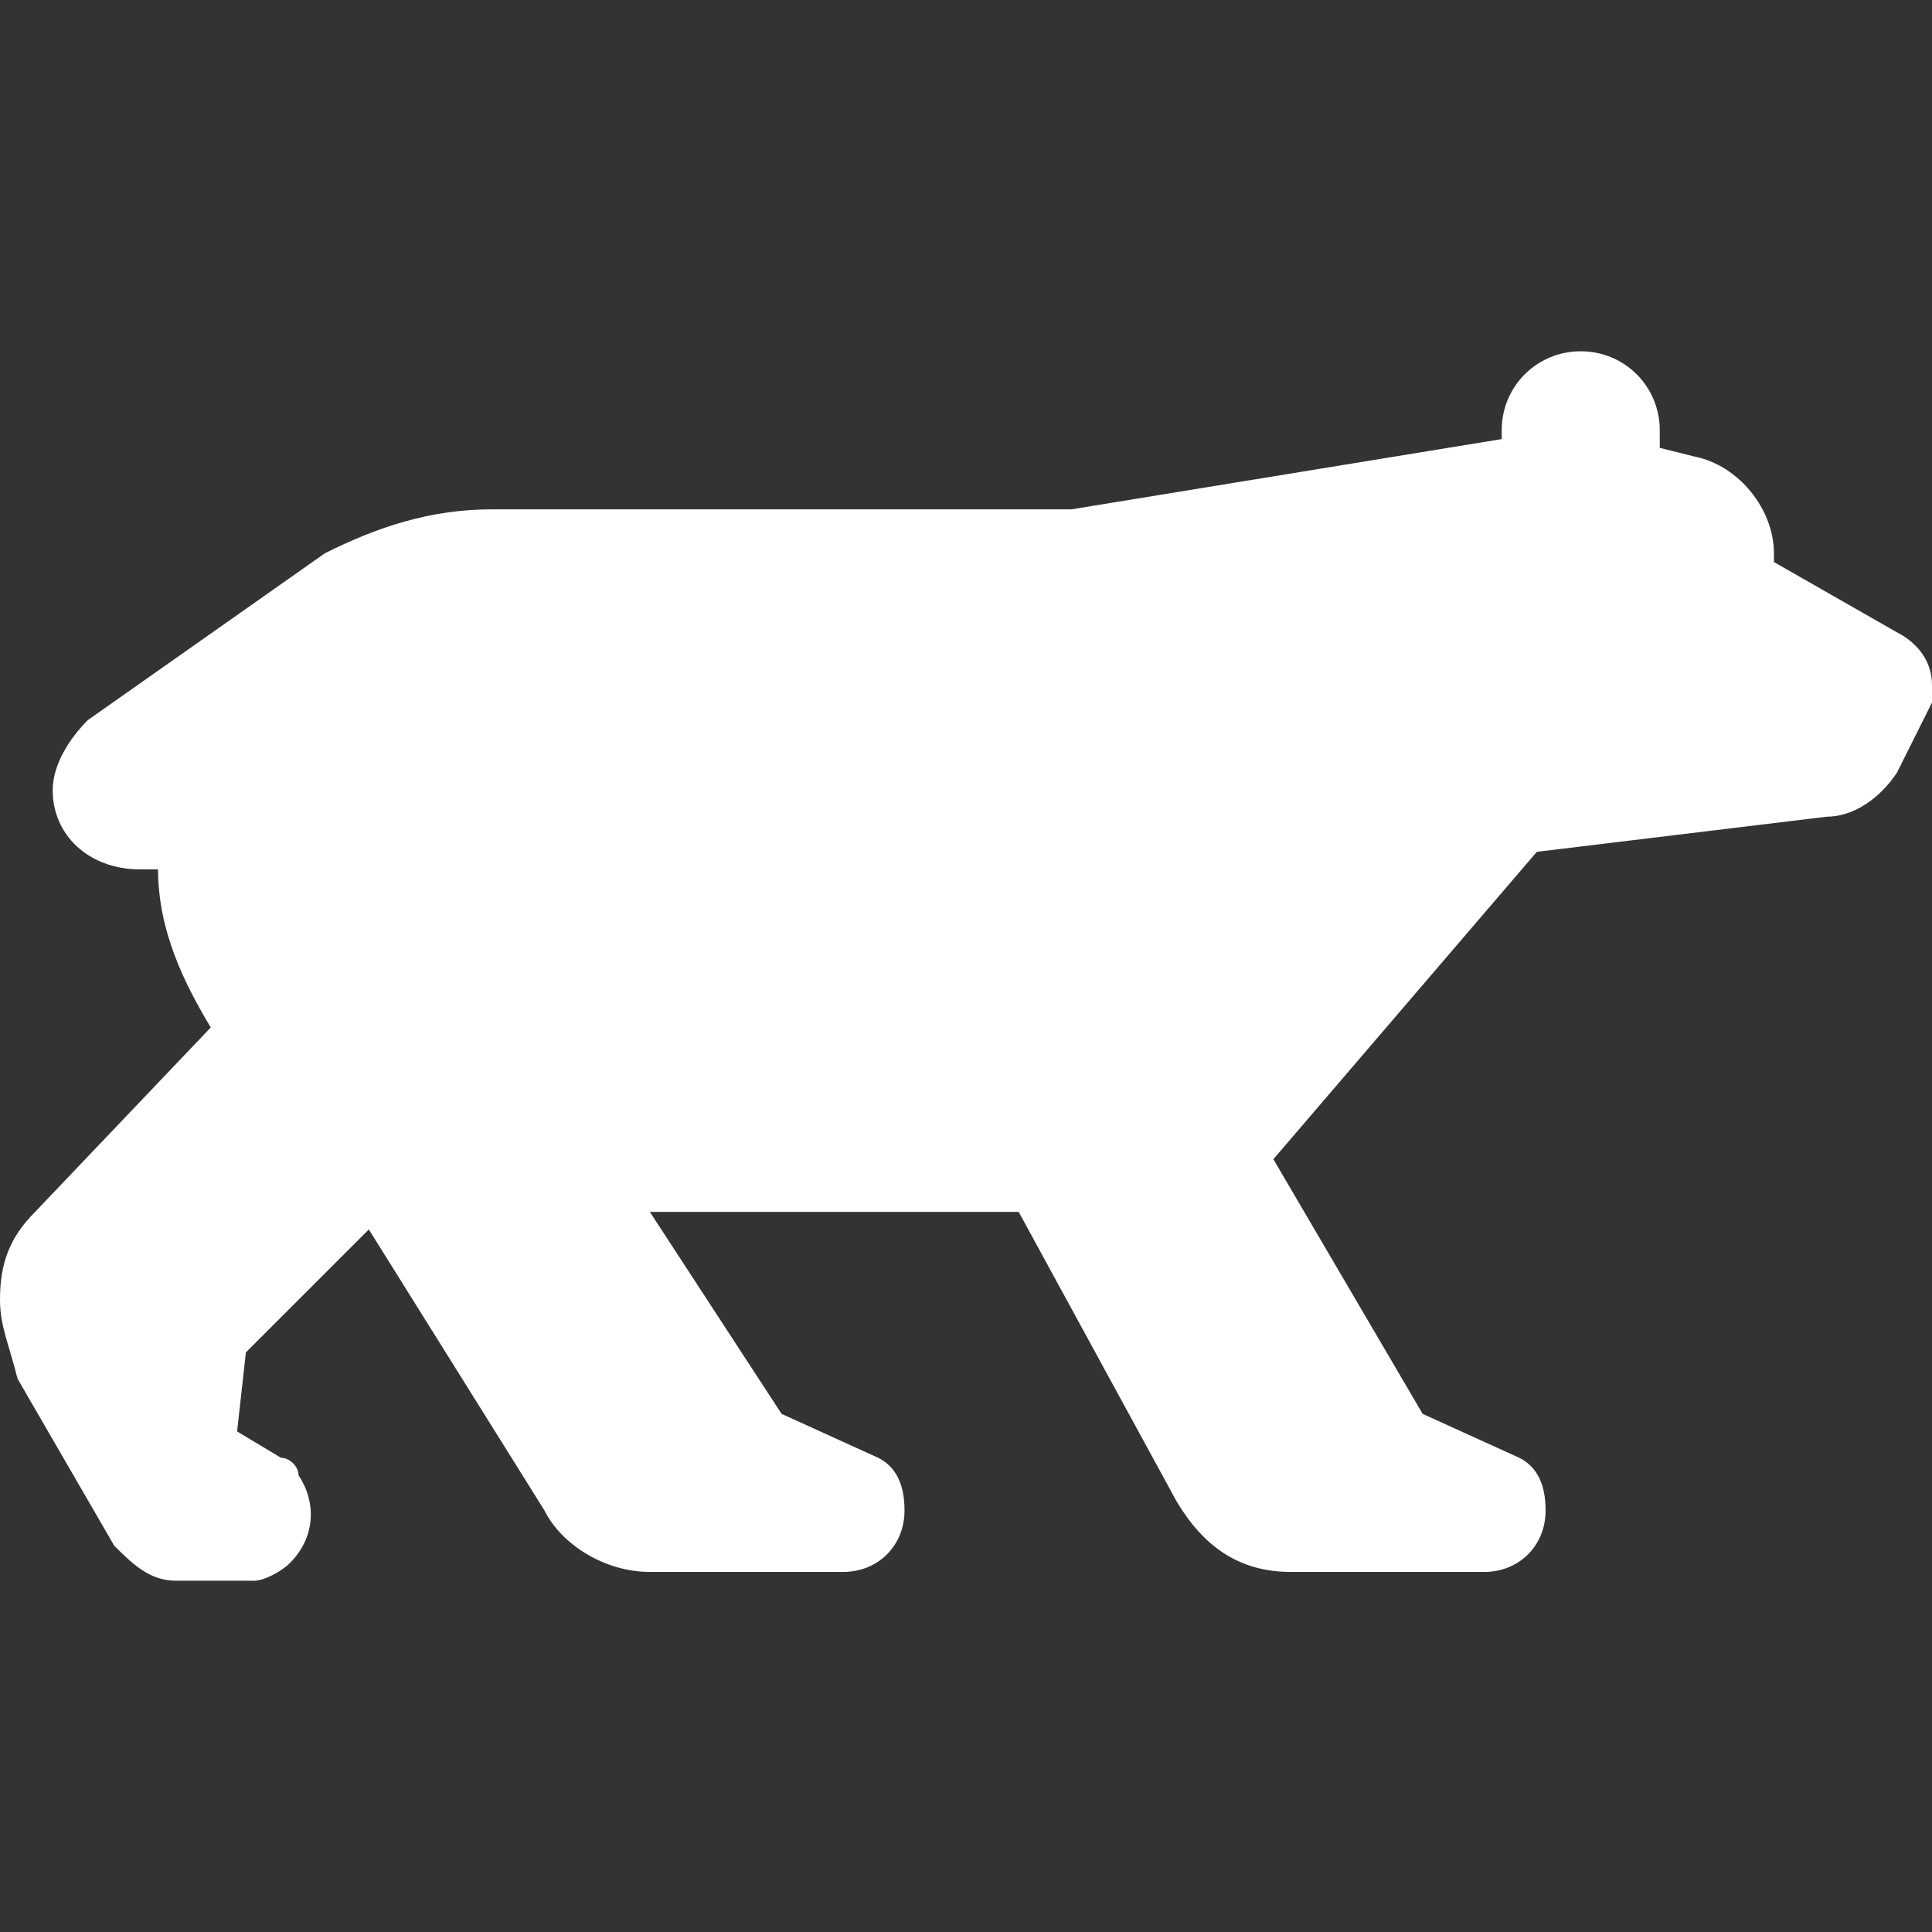 <?xml version="1.0" encoding="utf-8"?>
<!-- Generator: Adobe Illustrator 22.1.0, SVG Export Plug-In . SVG Version: 6.00 Build 0)  -->
<svg version="1.1" id="Layer_1" xmlns="http://www.w3.org/2000/svg" xmlns:xlink="http://www.w3.org/1999/xlink" x="0px" y="0px"
	 width="22px" height="22px" viewBox="0 0 22 22" enable-background="new 0 0 22 22" xml:space="preserve">
<rect x="0" y="0" width="22" height="22" fill="#333333" stroke="none"/>
<path fill="#FFFFFF" d="M2.4,11.7c-0.3-0.5-0.6-1.1-0.6-1.8c-0.1,0-0.1,0-0.2,0C1,9.9,0.6,9.5,0.6,9c0-0.3,0.2-0.6,0.4-0.8l2.7-1.9
	C4.3,6,4.9,5.8,5.6,5.8l6.6,0L17.1,5c0,0,0-0.1,0-0.1c0-0.5,0.4-0.9,0.9-0.9s0.9,0.4,0.9,0.9c0,0.1,0,0.2,0,0.2l0.4,0.1
	c0.5,0.1,0.9,0.6,0.9,1.1c0,0,0,0.1,0,0.1l1.4,0.8C21.8,7.3,22,7.5,22,7.8c0,0.1,0,0.2,0,0.2l-0.4,0.8c-0.2,0.3-0.5,0.5-0.8,0.5
	l-3.3,0.4l-3,3.5l1.7,2.9l1.1,0.5c0.2,0.1,0.3,0.3,0.3,0.6c0,0.4-0.3,0.7-0.7,0.7l-2.2,0c-0.6,0-1-0.3-1.3-0.8l-1.8-3.3l-4.2,0
	l1.5,2.3l1.1,0.5c0.2,0.1,0.3,0.3,0.3,0.6c0,0.4-0.3,0.7-0.7,0.7l-2.2,0c-0.5,0-1-0.3-1.2-0.7l-2-3.2l-1.4,1.4l-0.1,0.9l0.5,0.3
	c0.1,0,0.2,0.1,0.2,0.2c0.2,0.3,0.2,0.7-0.1,1c-0.1,0.1-0.3,0.2-0.4,0.2l-0.9,0c-0.3,0-0.5-0.2-0.7-0.4l-1.1-1.9
	C0.1,15.3,0,15.1,0,14.8c0-0.4,0.1-0.7,0.4-1L2.4,11.7z"/>
</svg>
